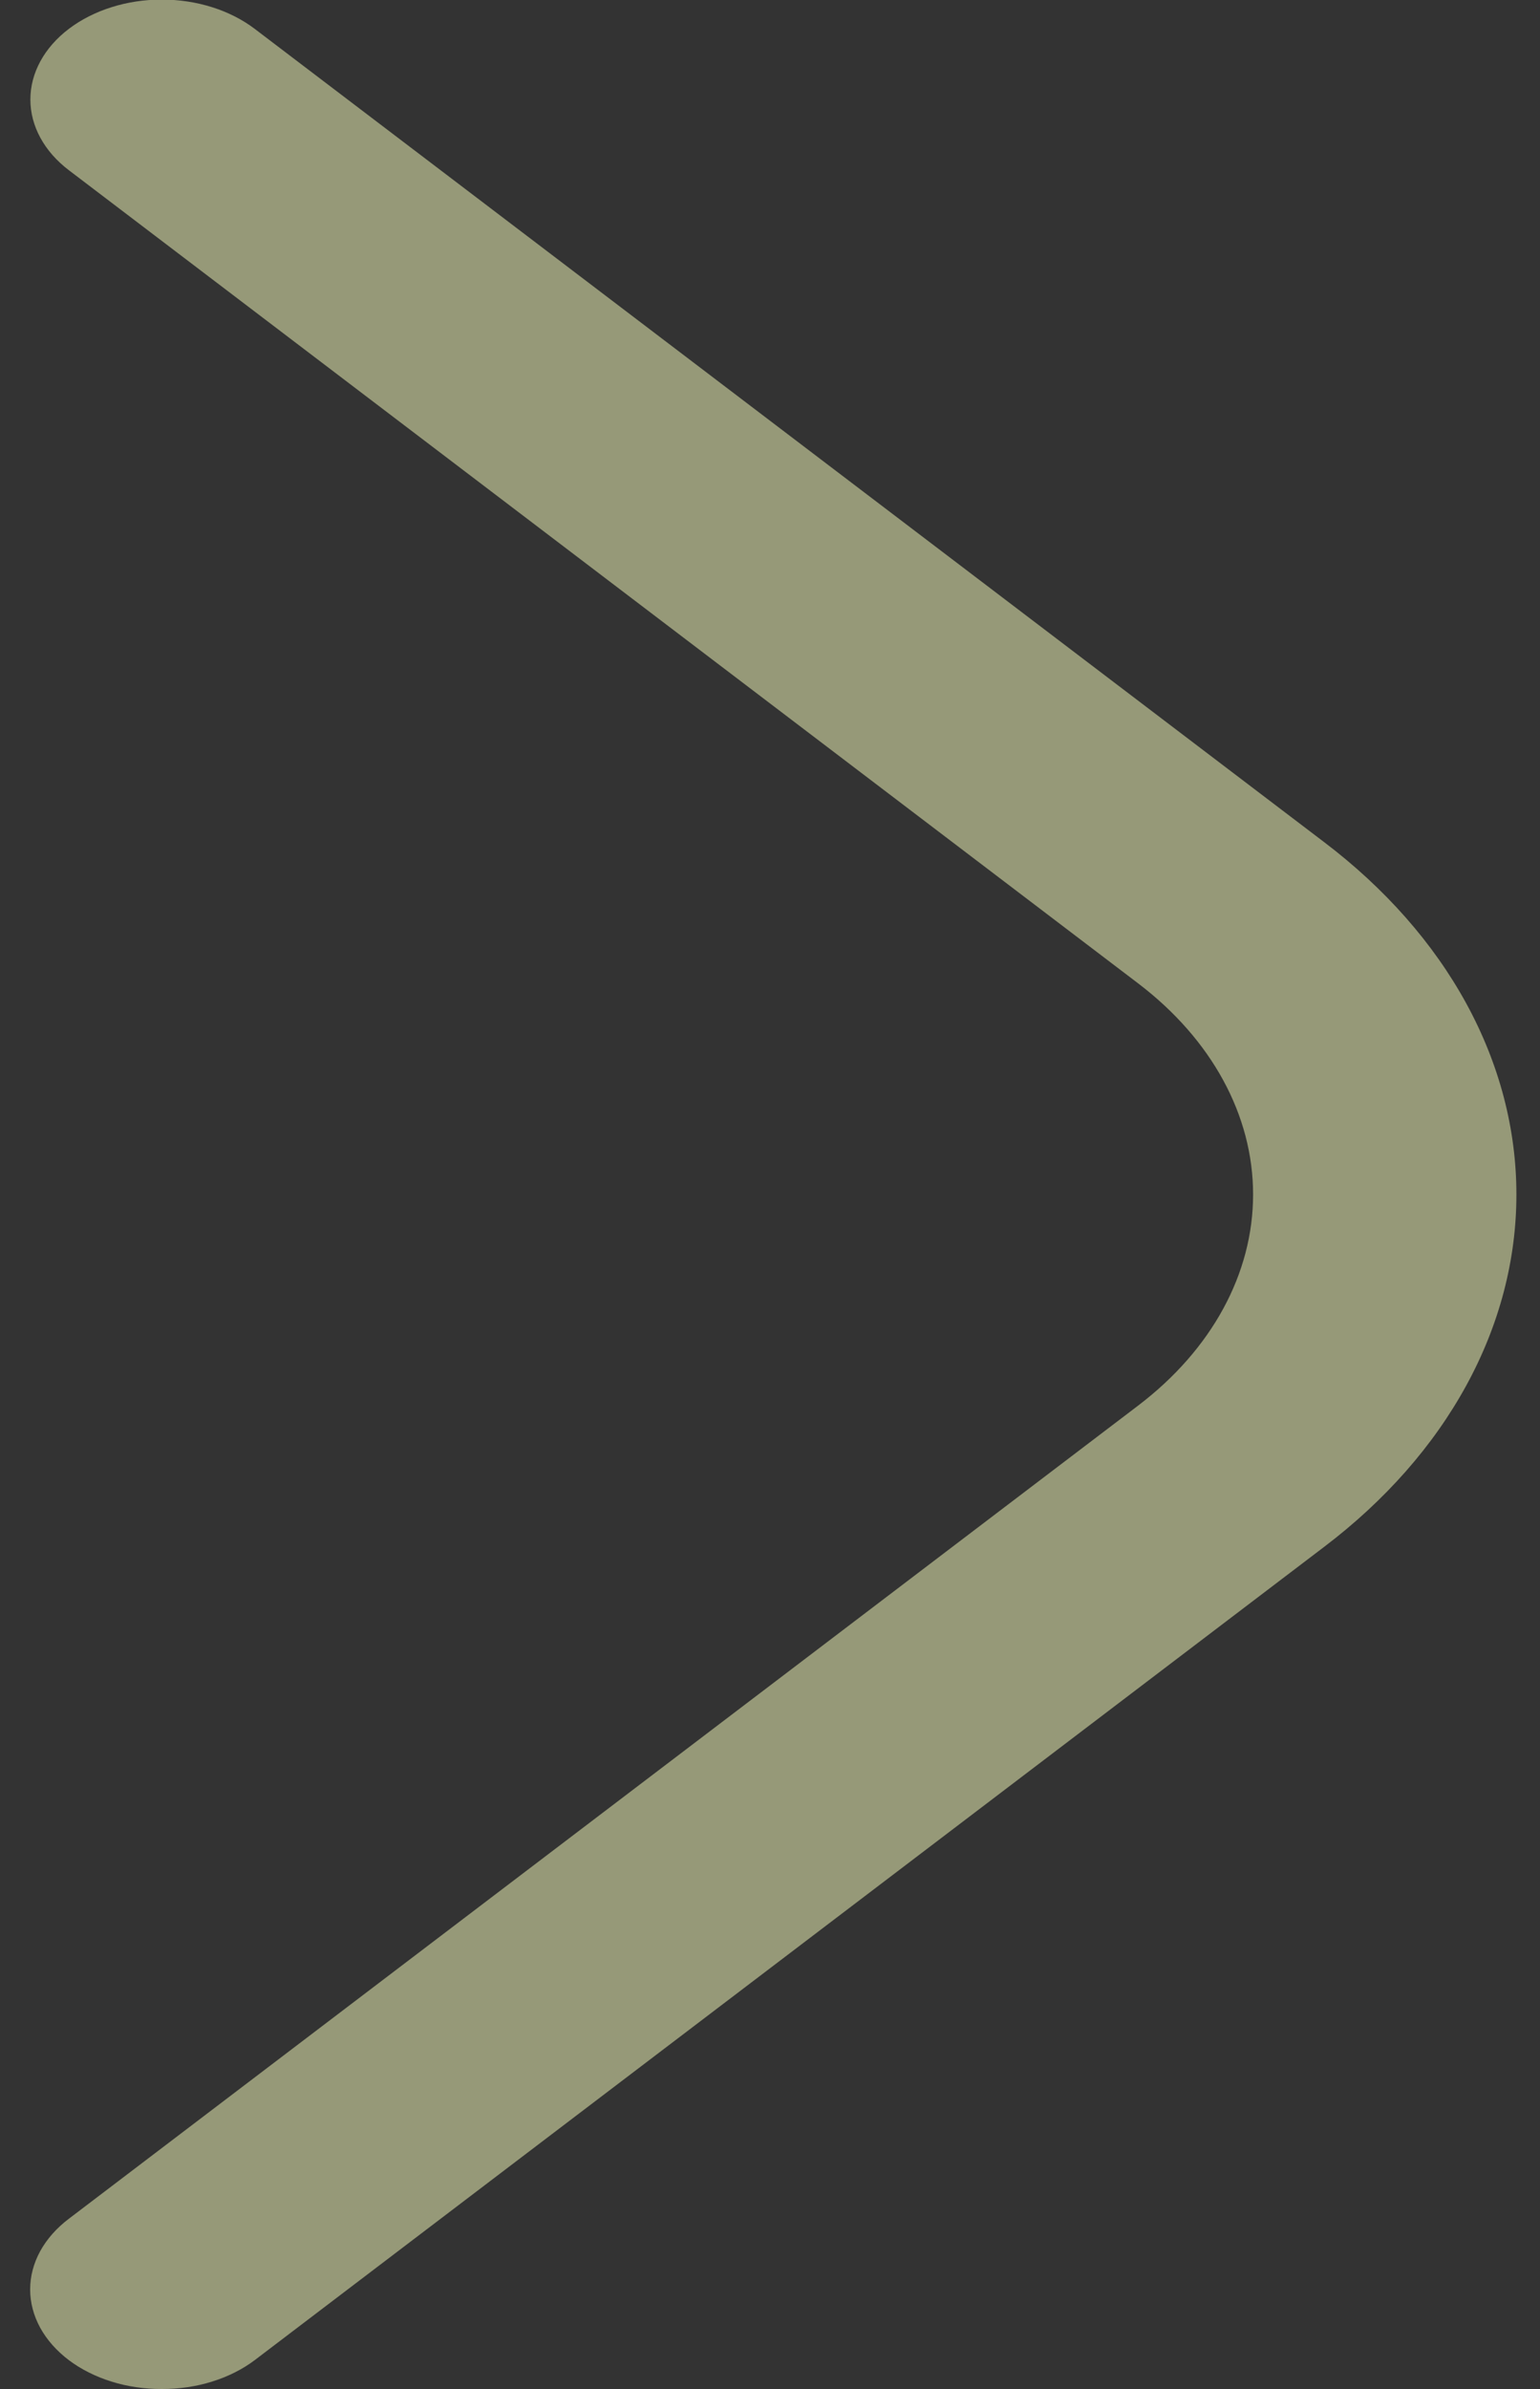  <svg
      width="40"
      height="62"
      viewBox="0 0 40 62"
      fill="none"
      xmlns="http://www.w3.org/2000/svg"
    >
      <rect x="0" y="0" width="40" height="62" fill="#333333" stroke="none"/>
      <path
        d="M4.202 62C3.755 62.002 3.311 61.937 2.897 61.808C2.483 61.679 2.106 61.49 1.788 61.251C1.47 61.01 1.217 60.725 1.044 60.41C0.872 60.095 0.783 59.757 0.783 59.416C0.783 59.075 0.872 58.738 1.044 58.423C1.217 58.108 1.47 57.822 1.788 57.582L29.565 36.476C31.475 35.023 32.548 33.053 32.548 31C32.548 28.946 31.475 26.976 29.565 25.523L1.788 4.417C1.148 3.931 0.789 3.271 0.789 2.583C0.789 1.895 1.148 1.235 1.788 0.749C2.429 0.263 3.297 -0.011 4.202 -0.011C5.108 -0.011 5.976 0.263 6.616 0.749L34.393 21.855C35.976 23.055 37.232 24.48 38.089 26.049C38.946 27.619 39.387 29.301 39.387 31C39.387 32.699 38.946 34.381 38.089 35.95C37.232 37.52 35.976 38.945 34.393 40.145L6.616 61.251C6.298 61.49 5.922 61.679 5.507 61.808C5.093 61.937 4.65 62.002 4.202 62Z"
        fill="#FAFFBF"
        fill-opacity="0.5"
      />
    </svg>